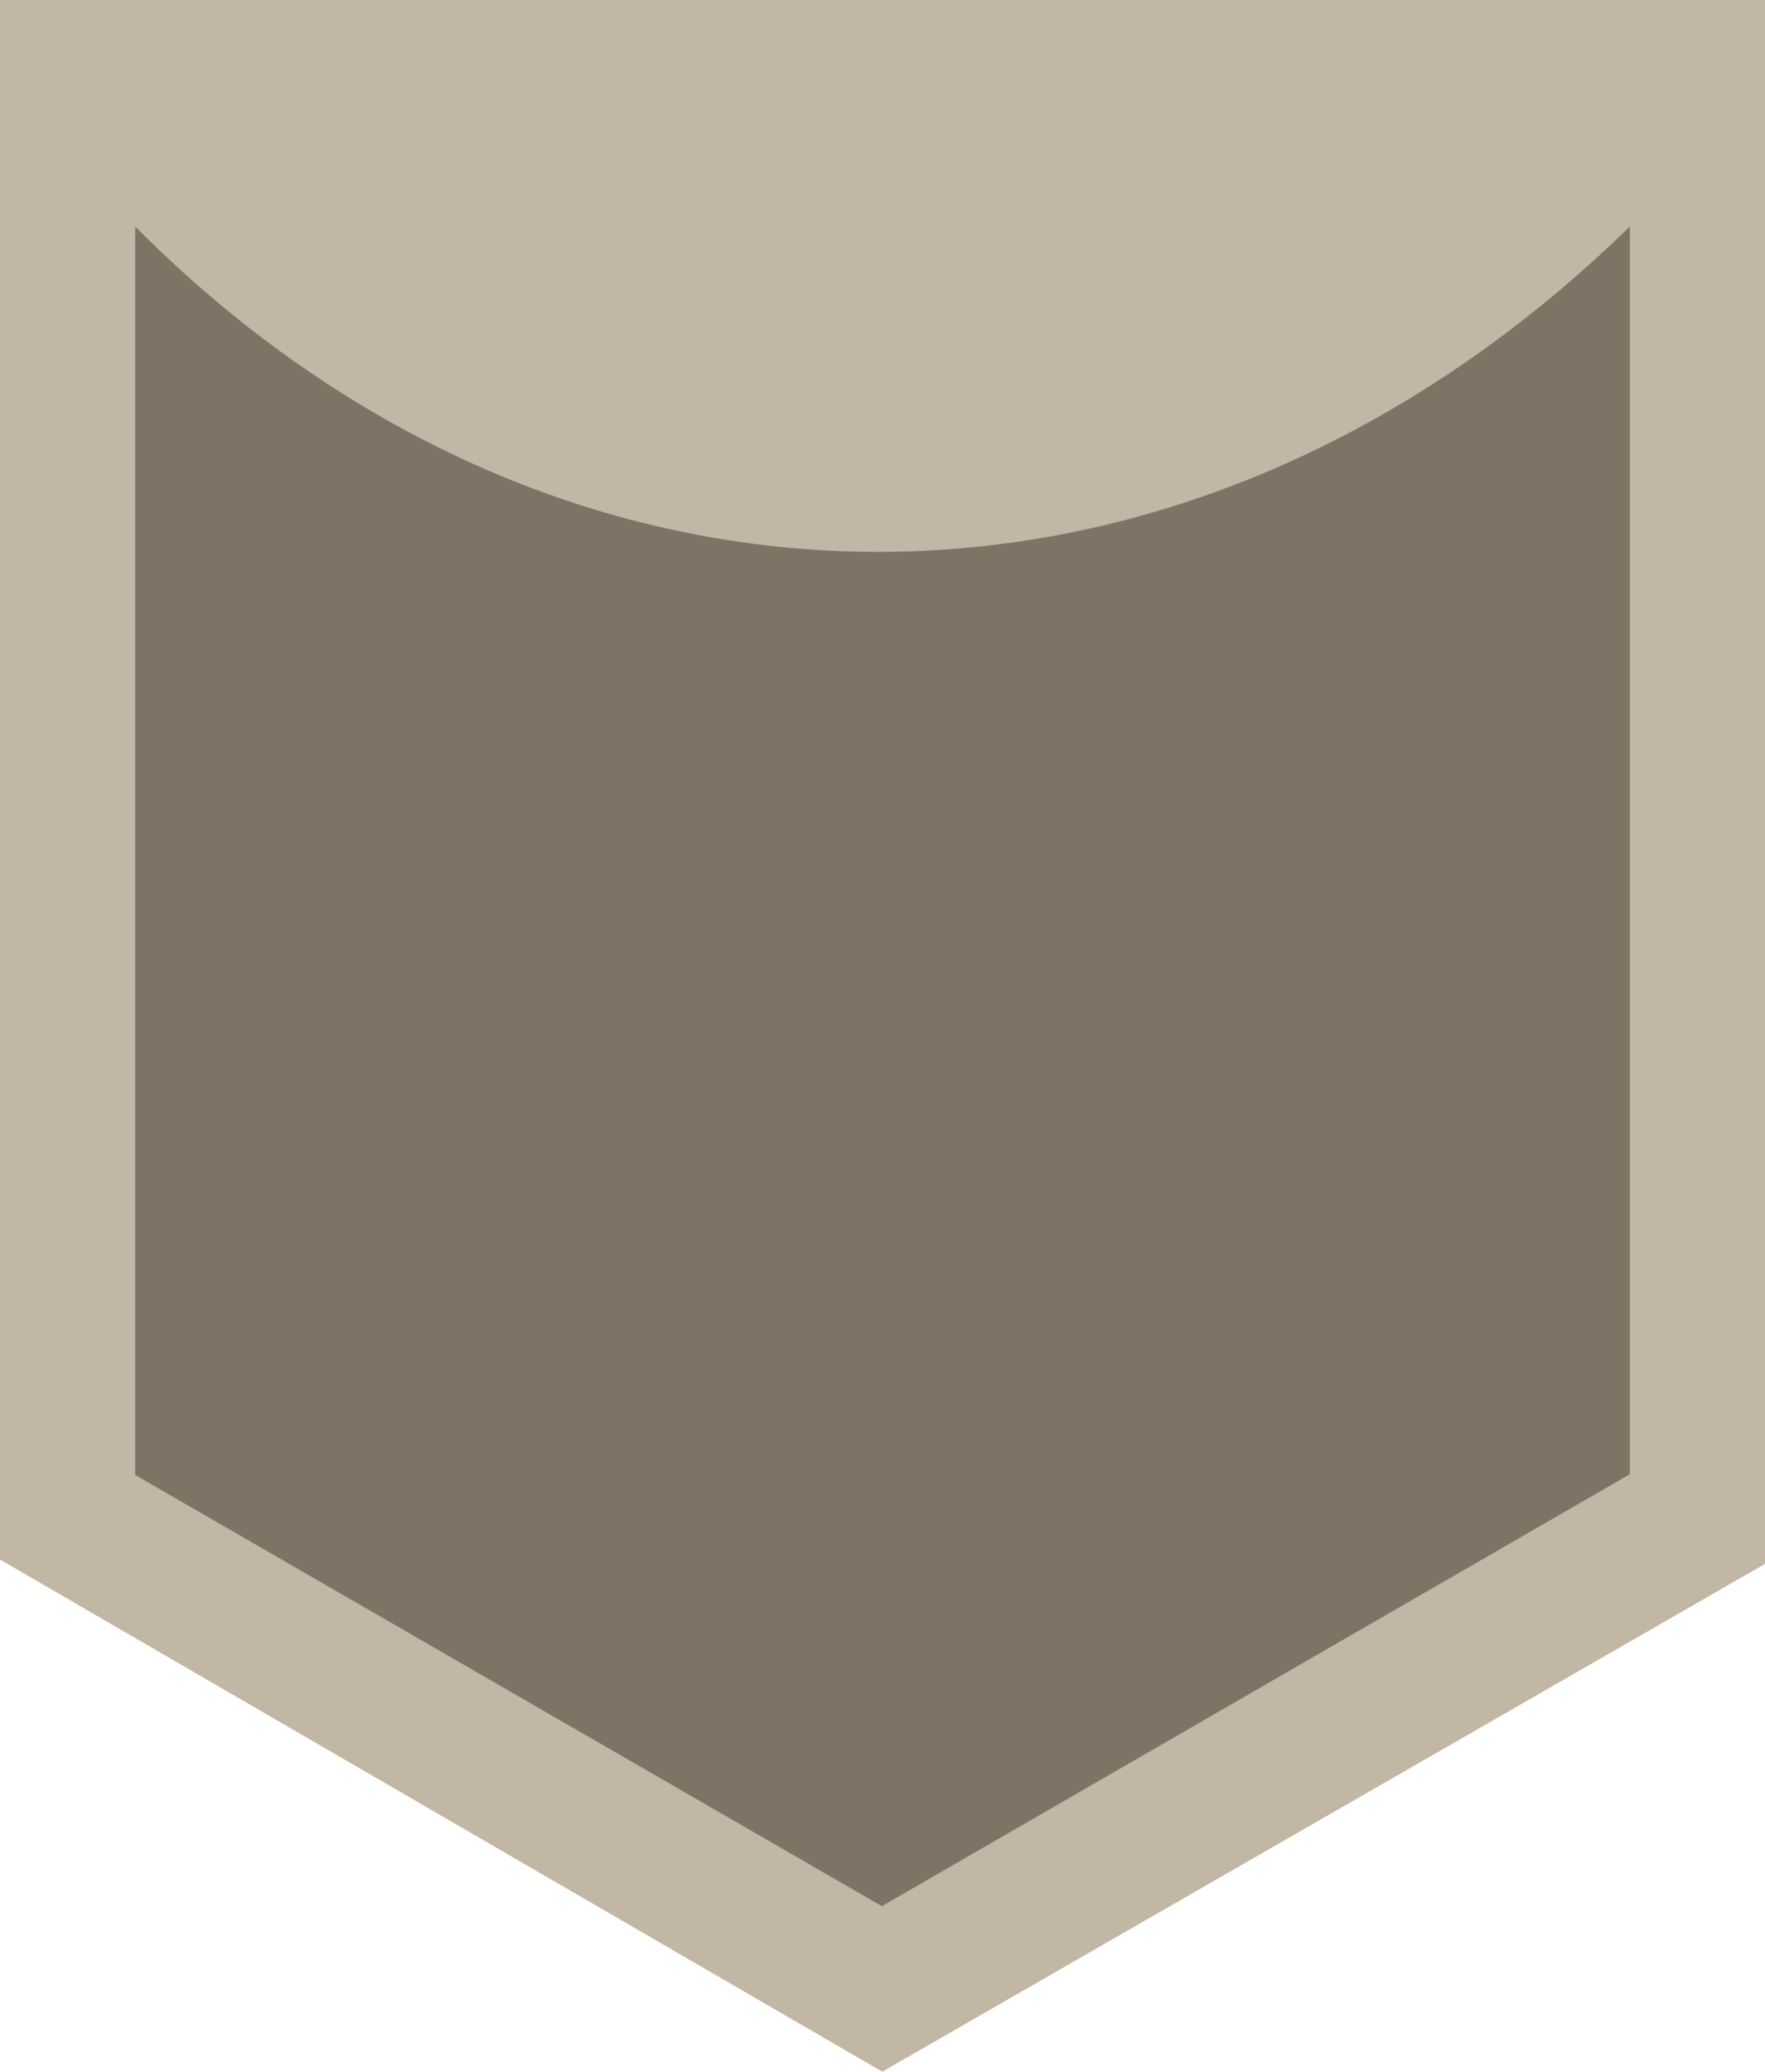 <?xml version="1.0" encoding="UTF-8" standalone="no"?>
<!-- Created with Inkscape (http://www.inkscape.org/) -->

<svg
   width="54.567mm"
   height="64.03mm"
   viewBox="0 0 54.567 64.03"
   version="1.1"
   id="svg1"
   xml:space="preserve"
   inkscape:export-filename="lvl-1.svg"
   inkscape:export-xdpi="300"
   inkscape:export-ydpi="300"
   xmlns:inkscape="http://www.inkscape.org/namespaces/inkscape"
   xmlns:sodipodi="http://sodipodi.sourceforge.net/DTD/sodipodi-0.dtd"
   xmlns="http://www.w3.org/2000/svg"
   xmlns:svg="http://www.w3.org/2000/svg"><sodipodi:namedview
     id="namedview1"
     pagecolor="#ffffff"
     bordercolor="#000000"
     borderopacity="0.25"
     inkscape:showpageshadow="2"
     inkscape:pageopacity="0.0"
     inkscape:pagecheckerboard="0"
     inkscape:deskcolor="#d1d1d1"
     inkscape:document-units="mm"
     showguides="true"><sodipodi:guide
       position="-1.598,297"
       orientation="0,-1"
       id="guide2"
       inkscape:locked="false" /><sodipodi:guide
       position="53.793,296.23"
       orientation="1,0"
       id="guide3"
       inkscape:locked="false" /><sodipodi:guide
       position="-8.38,289.532"
       orientation="0,-1"
       id="guide10"
       inkscape:locked="false" /><sodipodi:guide
       position="31.969,279.478"
       orientation="0,-1"
       id="guide11"
       inkscape:locked="false" /><sodipodi:guide
       position="19.402,265.555"
       orientation="0,-1"
       id="guide14"
       inkscape:locked="false" /><sodipodi:guide
       position="19.814,252.68"
       orientation="0,-1"
       id="guide15"
       inkscape:locked="false" /><sodipodi:guide
       position="10.028,260.449"
       orientation="0,-1"
       id="guide16"
       inkscape:locked="false" /><sodipodi:guide
       position="27.276,262.098"
       orientation="1,0"
       id="guide17"
       inkscape:locked="false" /><sodipodi:guide
       position="10.048,260.434"
       orientation="0.622,0.783"
       id="guide22"
       inkscape:locked="false" /><sodipodi:guide
       position="18.374,267.075"
       orientation="-0.622,0.783"
       id="guide23"
       inkscape:label=""
       inkscape:locked="false"
       inkscape:color="rgb(0,134,229)" /><sodipodi:guide
       position="27.276,262.098"
       orientation="-0.622,0.783"
       id="guide24"
       inkscape:label=""
       inkscape:locked="false"
       inkscape:color="rgb(0,134,229)" /><sodipodi:guide
       position="39.795,256.692"
       orientation="-0.622,0.783"
       id="guide25"
       inkscape:label=""
       inkscape:locked="false"
       inkscape:color="rgb(0,134,229)" /><sodipodi:guide
       position="27.276,262.098"
       orientation="0.622,0.783"
       id="guide26"
       inkscape:label=""
       inkscape:locked="false"
       inkscape:color="rgb(0,134,229)" /><sodipodi:guide
       position="27.276,258.801"
       orientation="-0.622,0.783"
       id="guide27"
       inkscape:label=""
       inkscape:locked="false"
       inkscape:color="rgb(0,134,229)" /><sodipodi:guide
       position="45.876,259.405"
       orientation="0.622,0.783"
       id="guide28"
       inkscape:label=""
       inkscape:locked="false"
       inkscape:color="rgb(0,134,229)" /><sodipodi:guide
       position="25.2,260.449"
       orientation="0.622,0.783"
       id="guide29"
       inkscape:label=""
       inkscape:locked="false"
       inkscape:color="rgb(0,134,229)" /></sodipodi:namedview><defs
     id="defs1" /><g
     inkscape:label="Layer 1"
     inkscape:groupmode="layer"
     id="layer1"
     style="display:inline;opacity:1"
     transform="translate(27.494,-77.067)"><path
       id="rect1"
       style="display:inline;fill:#c2b6a4;fill-opacity:1;stroke:none;stroke-width:4.191;stroke-opacity:1"
       d="m -27.494,77.067 v 48.201 l 27.276,15.829 L 27.073,125.402 V 77.067 Z"
       inkscape:export-filename=".\lvl-15.svg"
       inkscape:export-xdpi="300"
       inkscape:export-ydpi="300"
       inkscape:label="Outline"
       sodipodi:nodetypes="cccccc" /><path
       id="path8"
       style="display:inline;fill:#7f7366;fill-opacity:1;stroke:none;stroke-width:3.591;stroke-opacity:1"
       d="M -23.316,84.067 V 122.653 L -0.23,135.981 22.895,122.63 V 84.067 c -13.837,13.518 -33.002,13.301 -46.211,0 z"
       sodipodi:nodetypes="cccccc"
       sodipodi:insensitive="true"
       inkscape:label="inner" /></g></svg>
